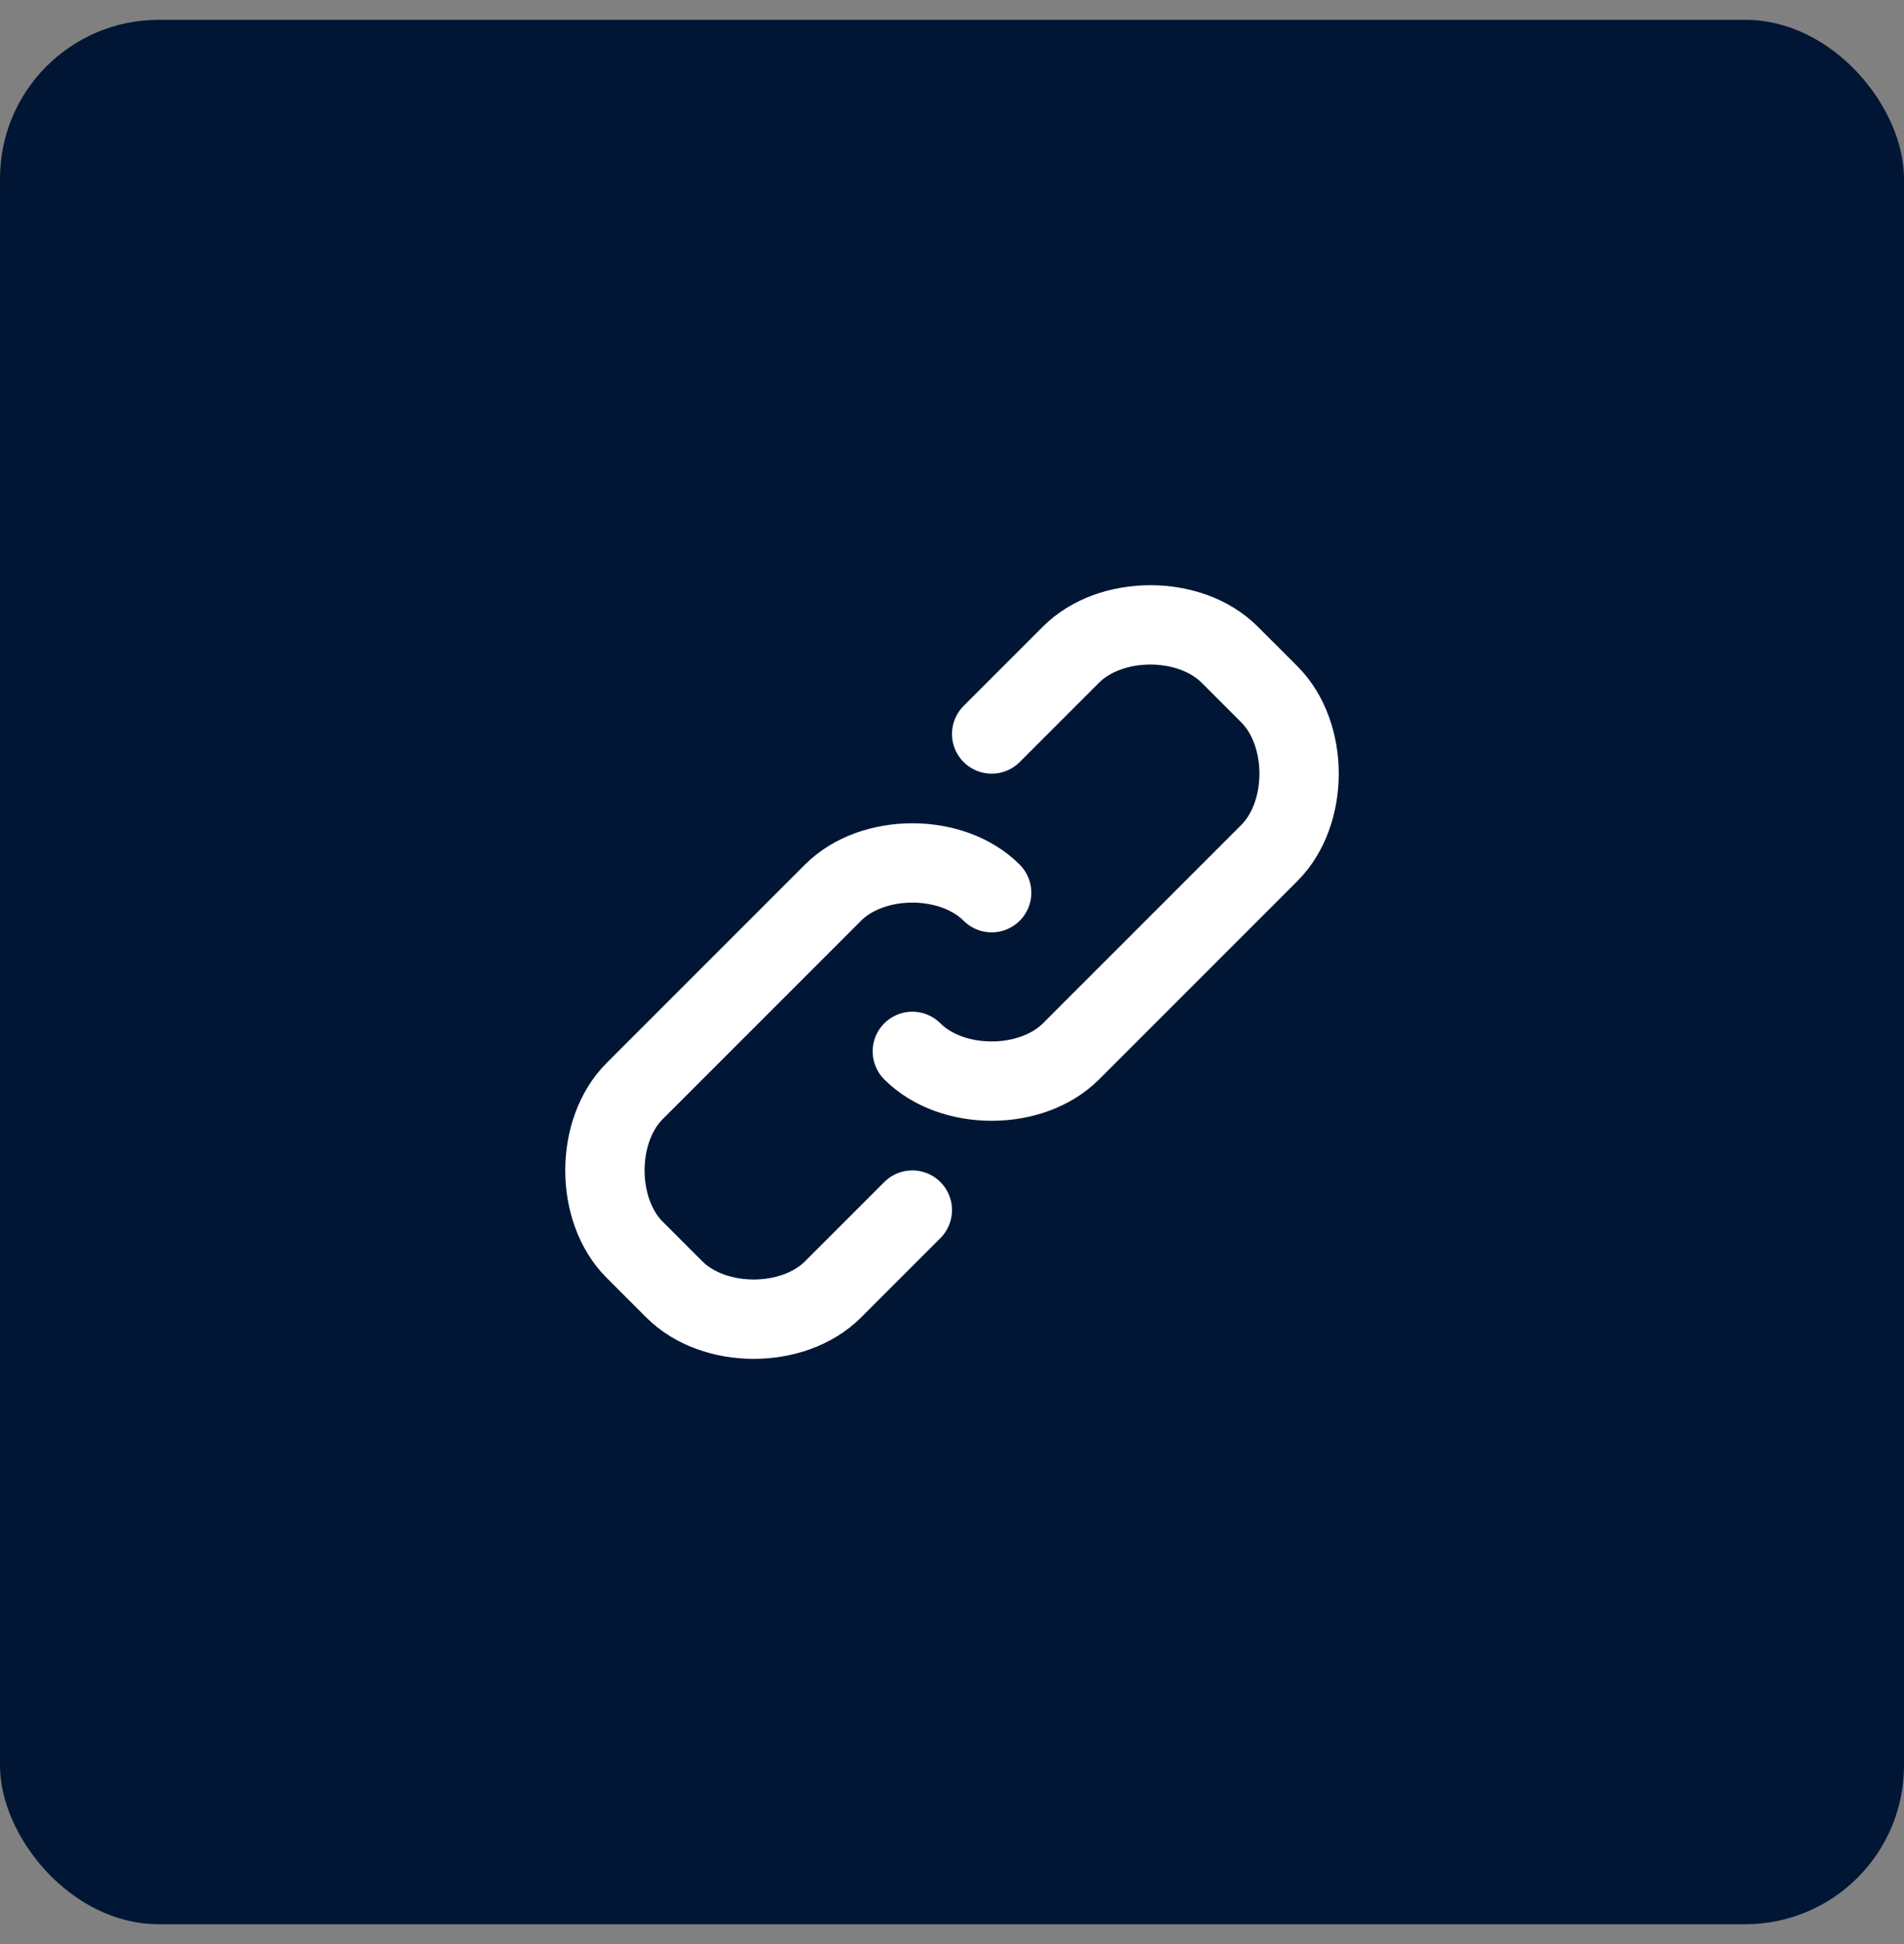 <svg width="48" height="49" viewBox="0 0 48 49" fill="none" xmlns="http://www.w3.org/2000/svg">
<rect x="0" y="0" width="48" height="49" fill="#808080" stroke="none"/>
<rect y="0.5" width="48" height="48" rx="4" fill="#011635"/>
<path d="M25 18.5L27 16.5C28 15.5 30 15.5 31 16.5L32 17.5C33 18.5 33 20.5 32 21.5L27 26.5C26 27.5 24 27.5 23 26.5M23 30.5L21 32.5C20 33.5 18 33.5 17 32.5L16 31.5C15 30.5 15 28.5 16 27.5L21 22.5C22 21.5 24 21.5 25 22.5" stroke="white" stroke-width="2" stroke-linecap="round" stroke-linejoin="round"/>
</svg>
